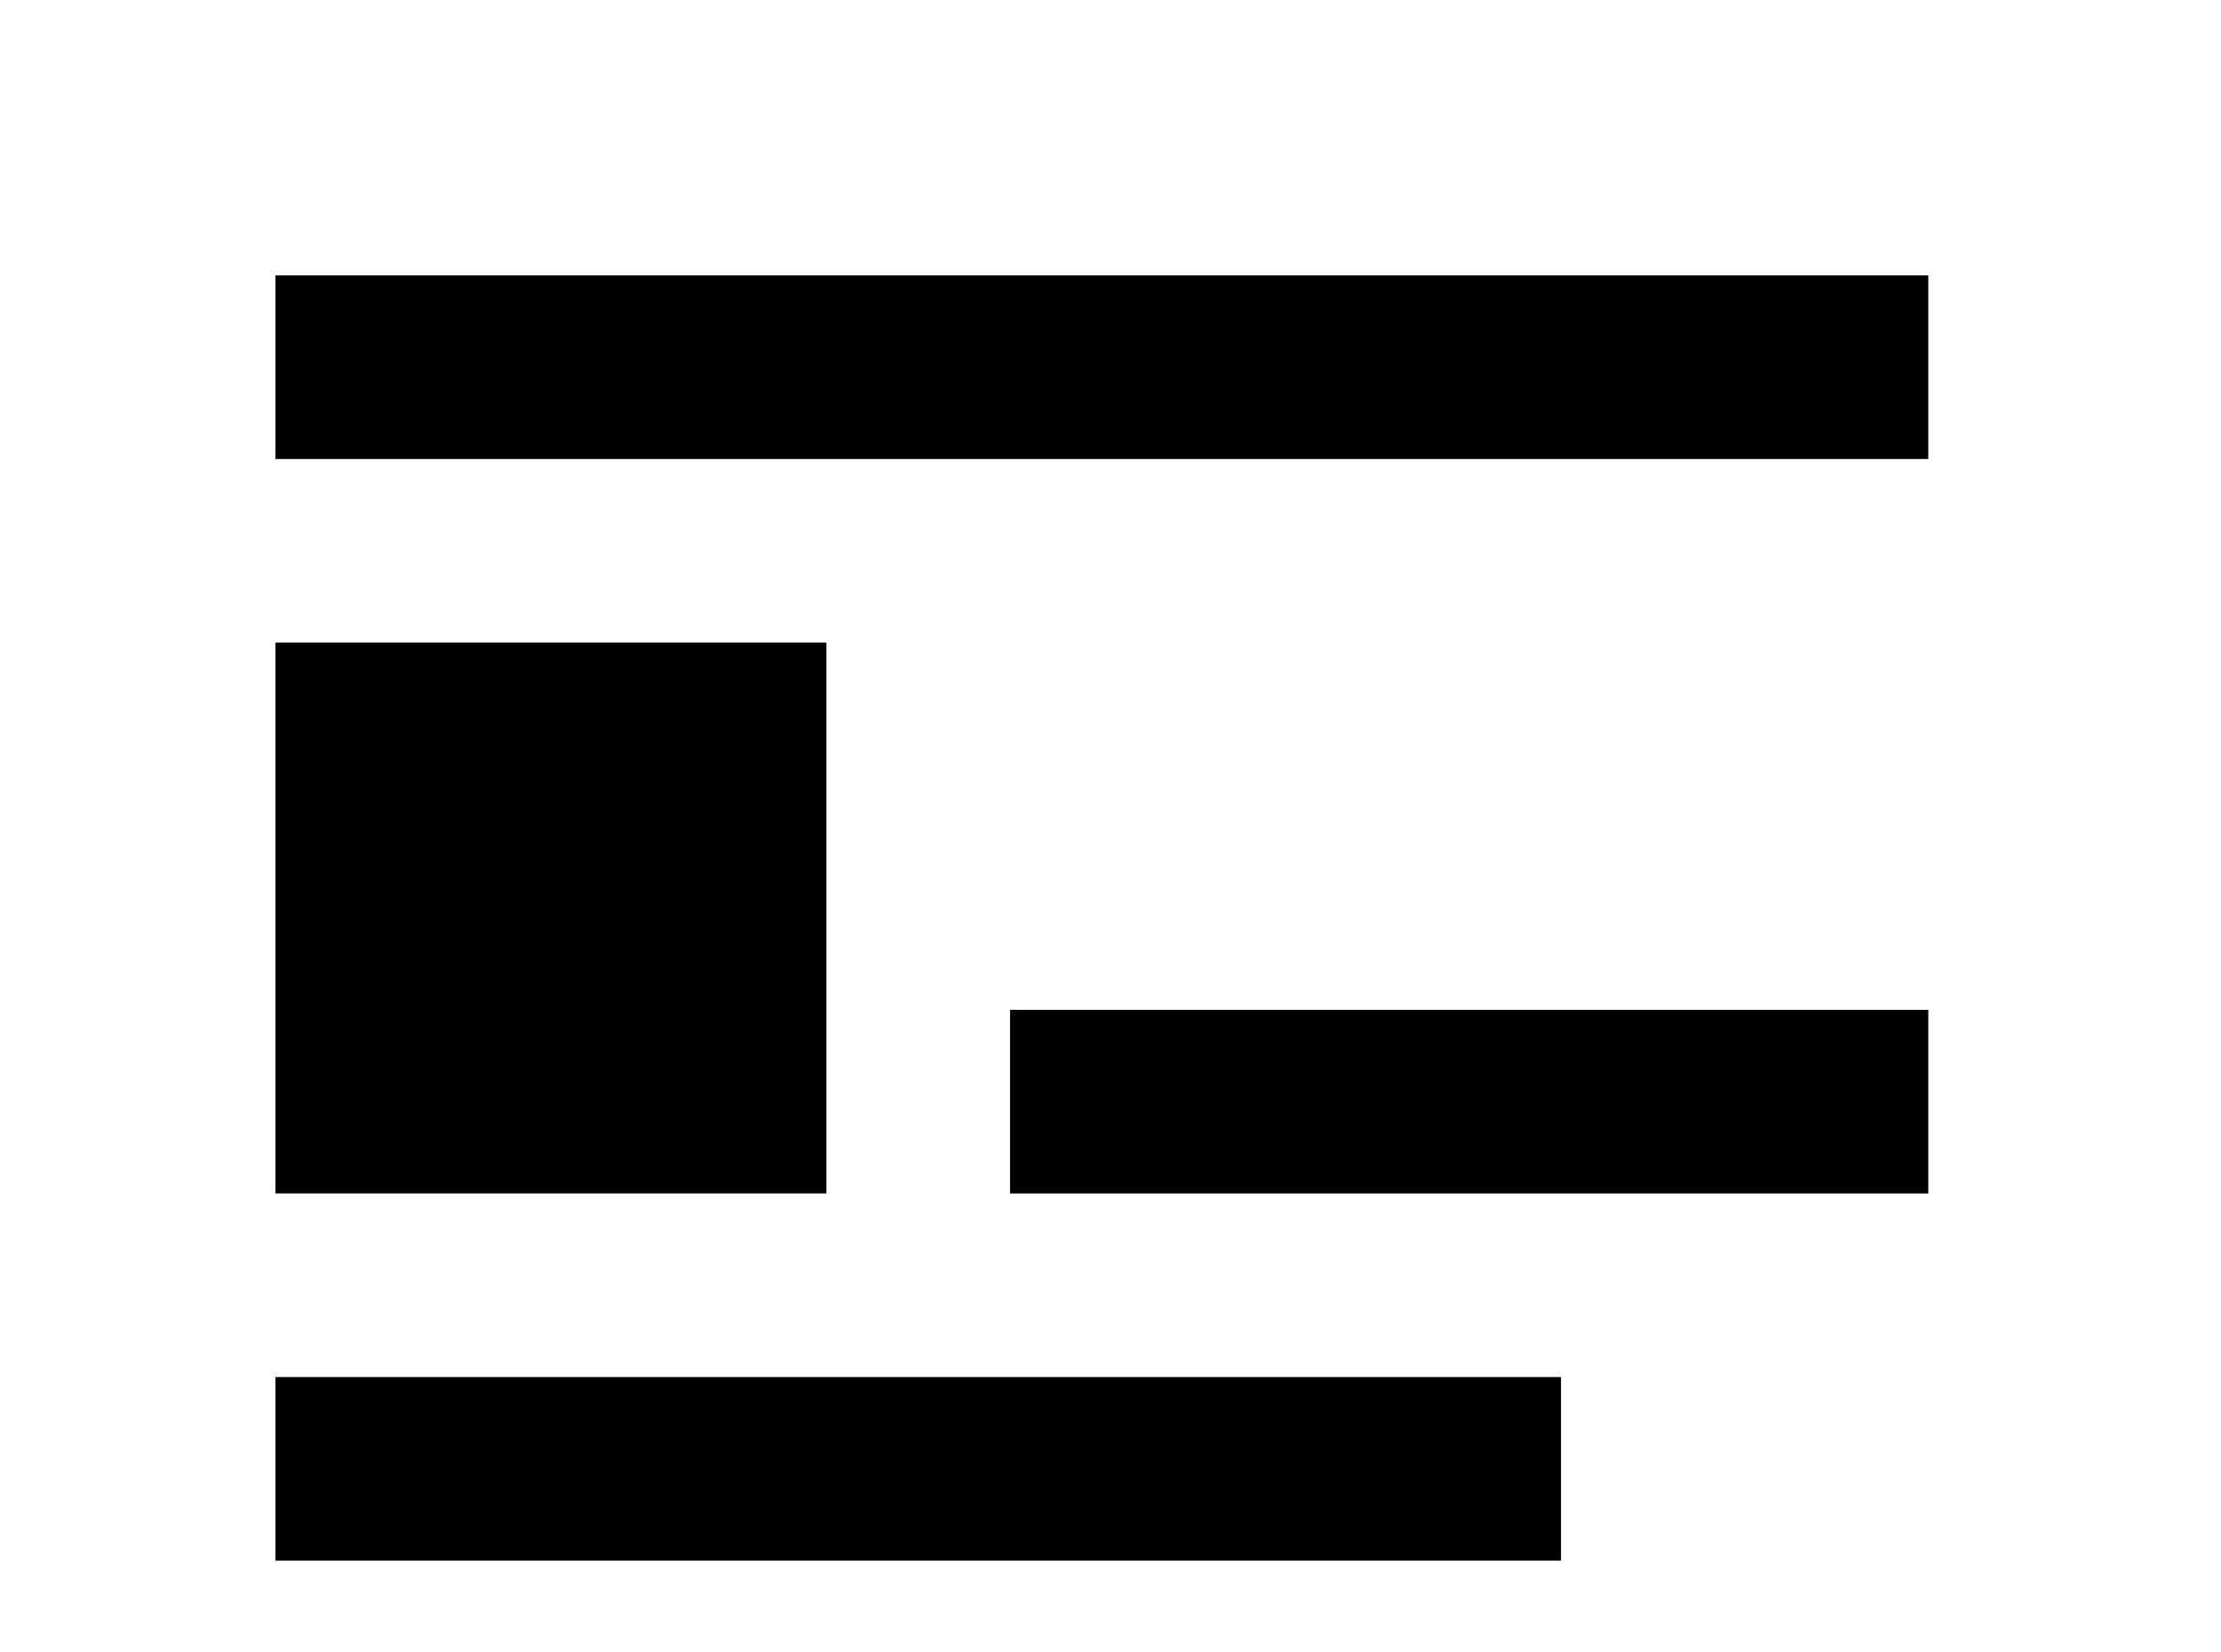 <!-- Generated by IcoMoon.io -->
<svg version="1.1" xmlns="http://www.w3.org/2000/svg" width="43" height="32" viewBox="0 0 43 32">
<title>format-float-none</title>
<path d="M5.333 12.444h10.667v10.667h-10.667v-10.667M5.333 5.333h32v3.556h-32v-3.556M37.333 19.556v3.556h-17.778v-3.556h17.778M5.333 26.667h24.889v3.556h-24.889v-3.556M5.333 33.778h32v3.556h-32v-3.556z"></path>
</svg>
